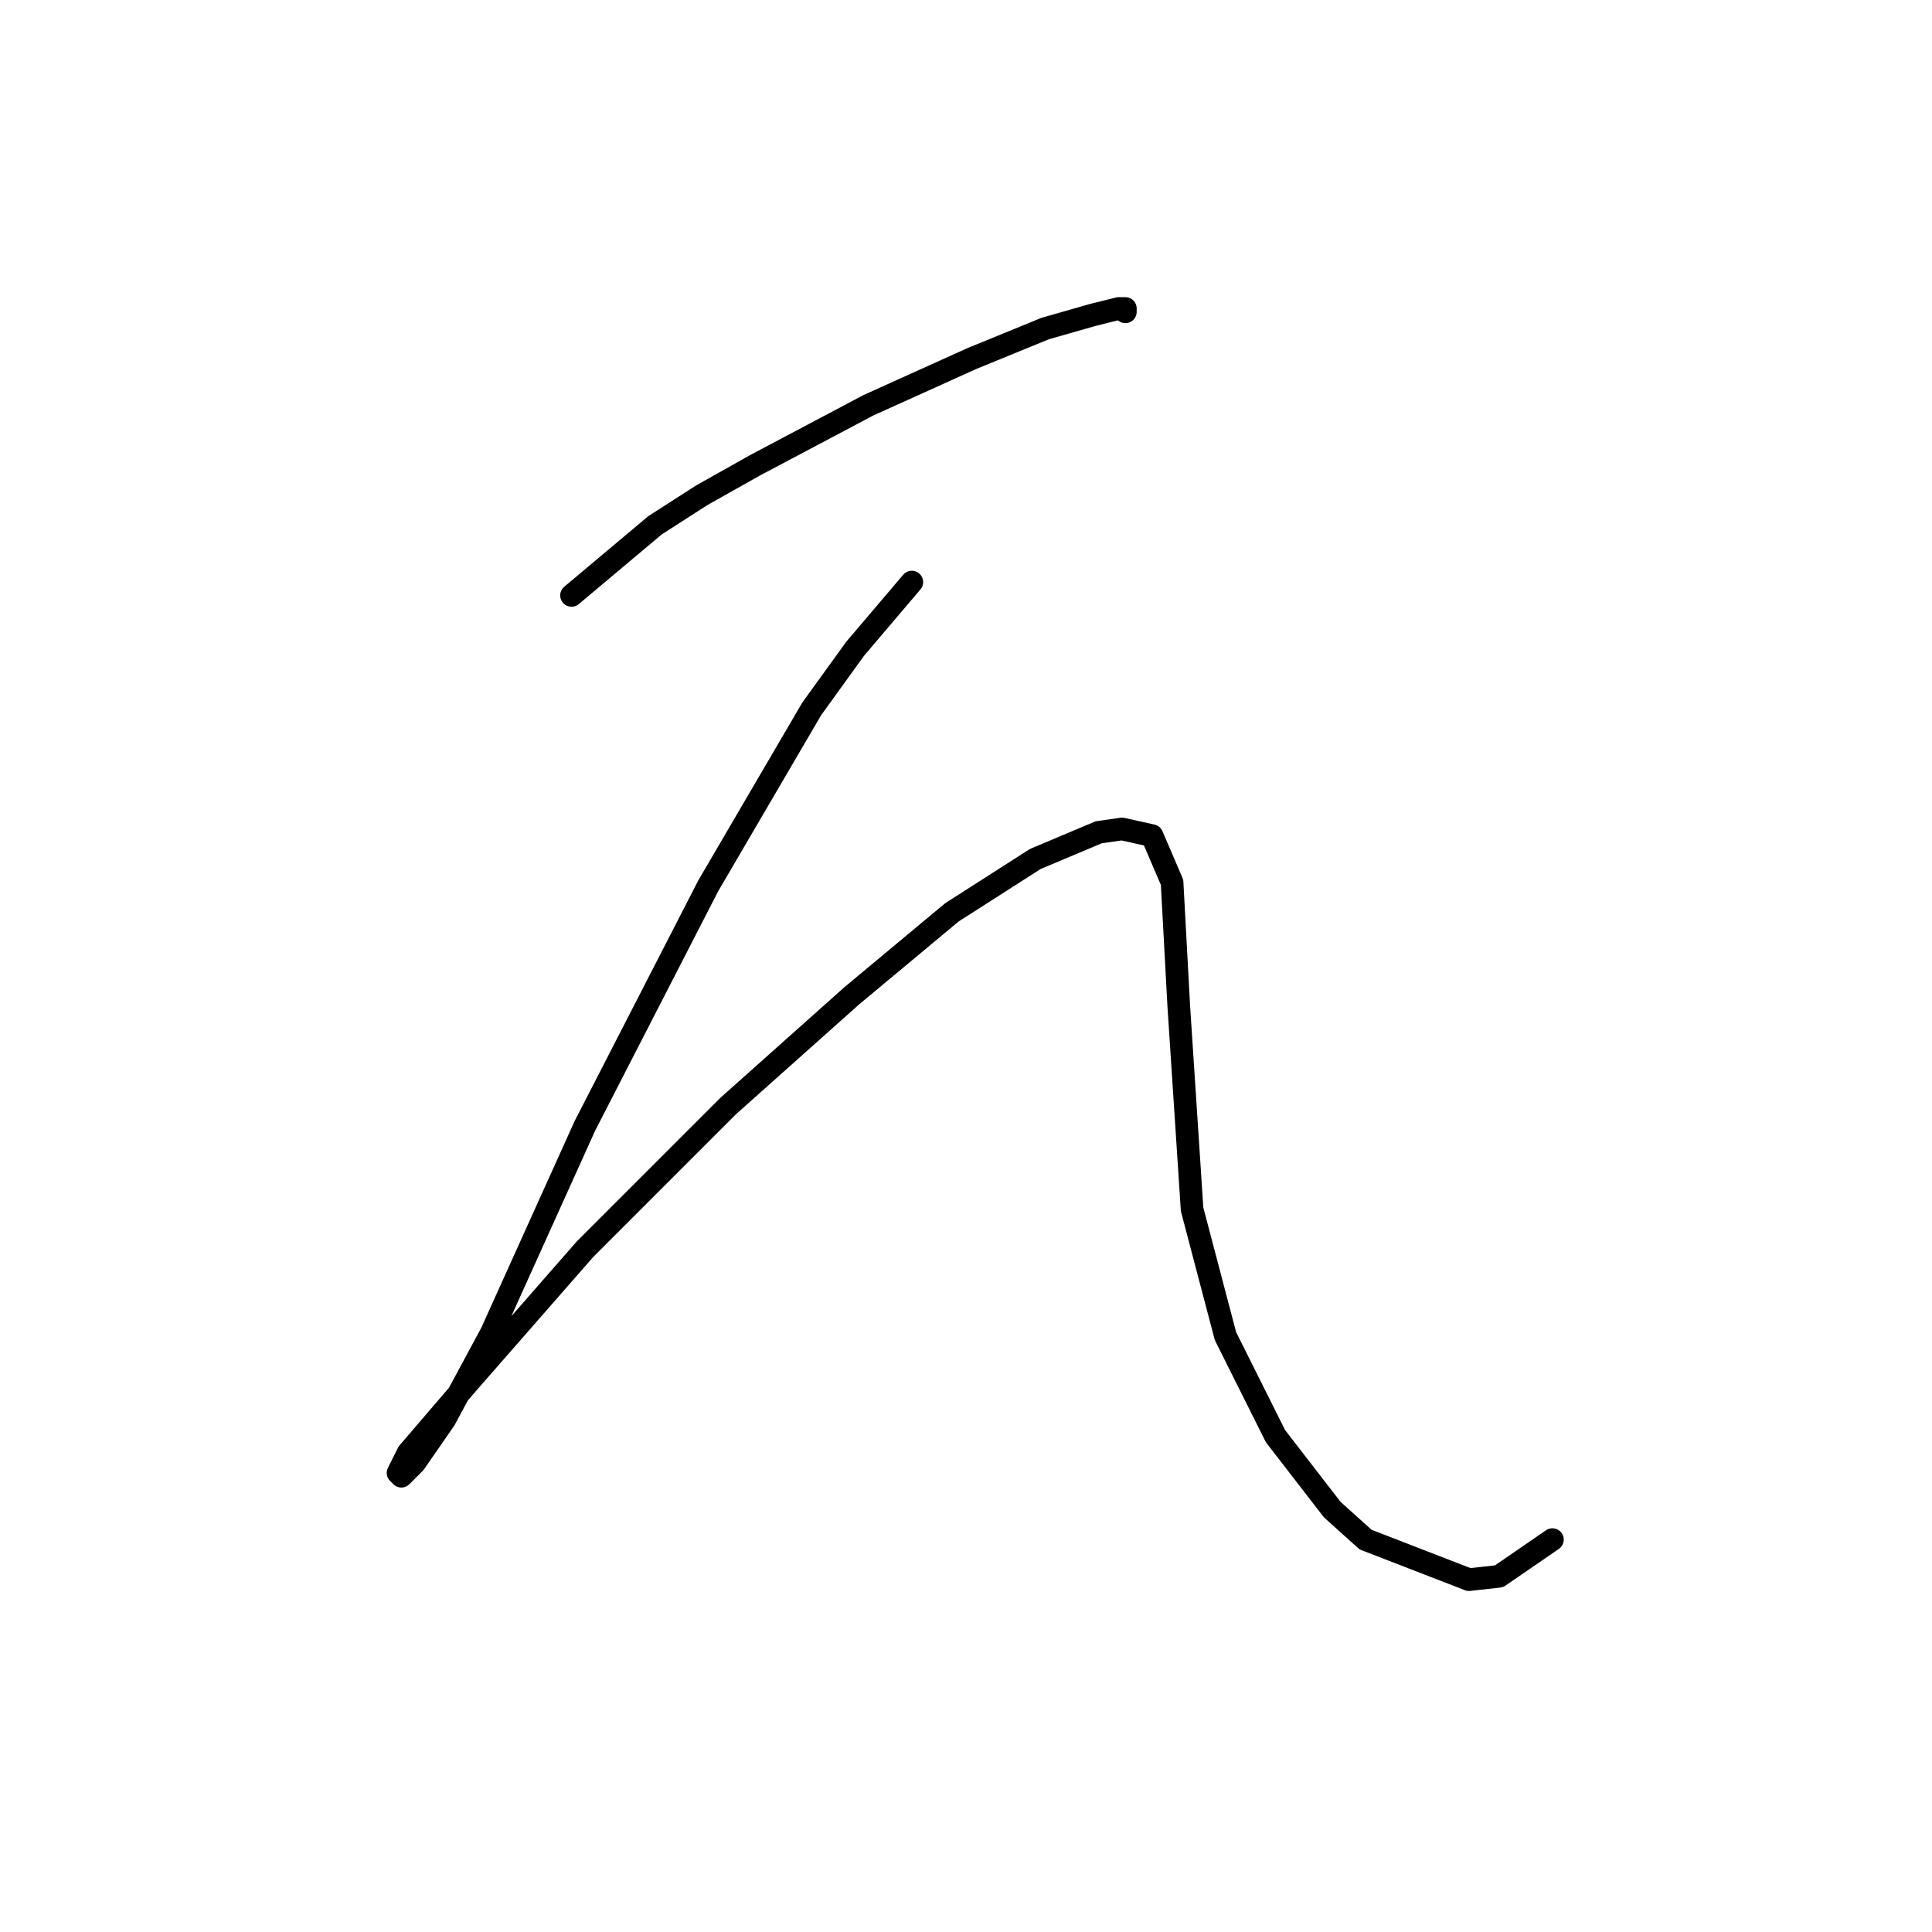 <?xml version="1.0" standalone="no"?>
    <svg width="256" height="256" xmlns="http://www.w3.org/2000/svg" version="1.1">
    <polyline stroke="black" stroke-width="3" stroke-linecap="round" fill="transparent" stroke-linejoin="round" points="75.73 78.896 86.782 69.612 92.972 65.633 100.045 61.654 107.56 57.675 115.076 53.697 128.781 47.507 138.506 43.529 144.696 41.76 148.232 40.876 149.117 40.876 149.117 41.318 149.117 41.318 " />
        <polyline stroke="black" stroke-width="3" stroke-linecap="round" fill="transparent" stroke-linejoin="round" points="120.823 77.127 113.308 85.969 107.56 93.926 93.856 117.357 77.499 149.187 65.12 176.597 58.931 188.091 54.952 193.838 53.184 195.606 52.742 195.164 54.068 192.512 62.026 183.228 77.499 165.544 96.508 146.535 112.865 131.946 126.128 120.894 137.18 113.82 145.58 110.284 148.674 109.842 152.653 110.726 155.306 116.915 156.19 133.272 157.958 160.239 162.379 177.039 169.01 190.301 176.526 200.027 180.947 204.006 194.651 209.311 198.63 208.869 205.704 204.006 205.704 204.006 " />
        </svg>